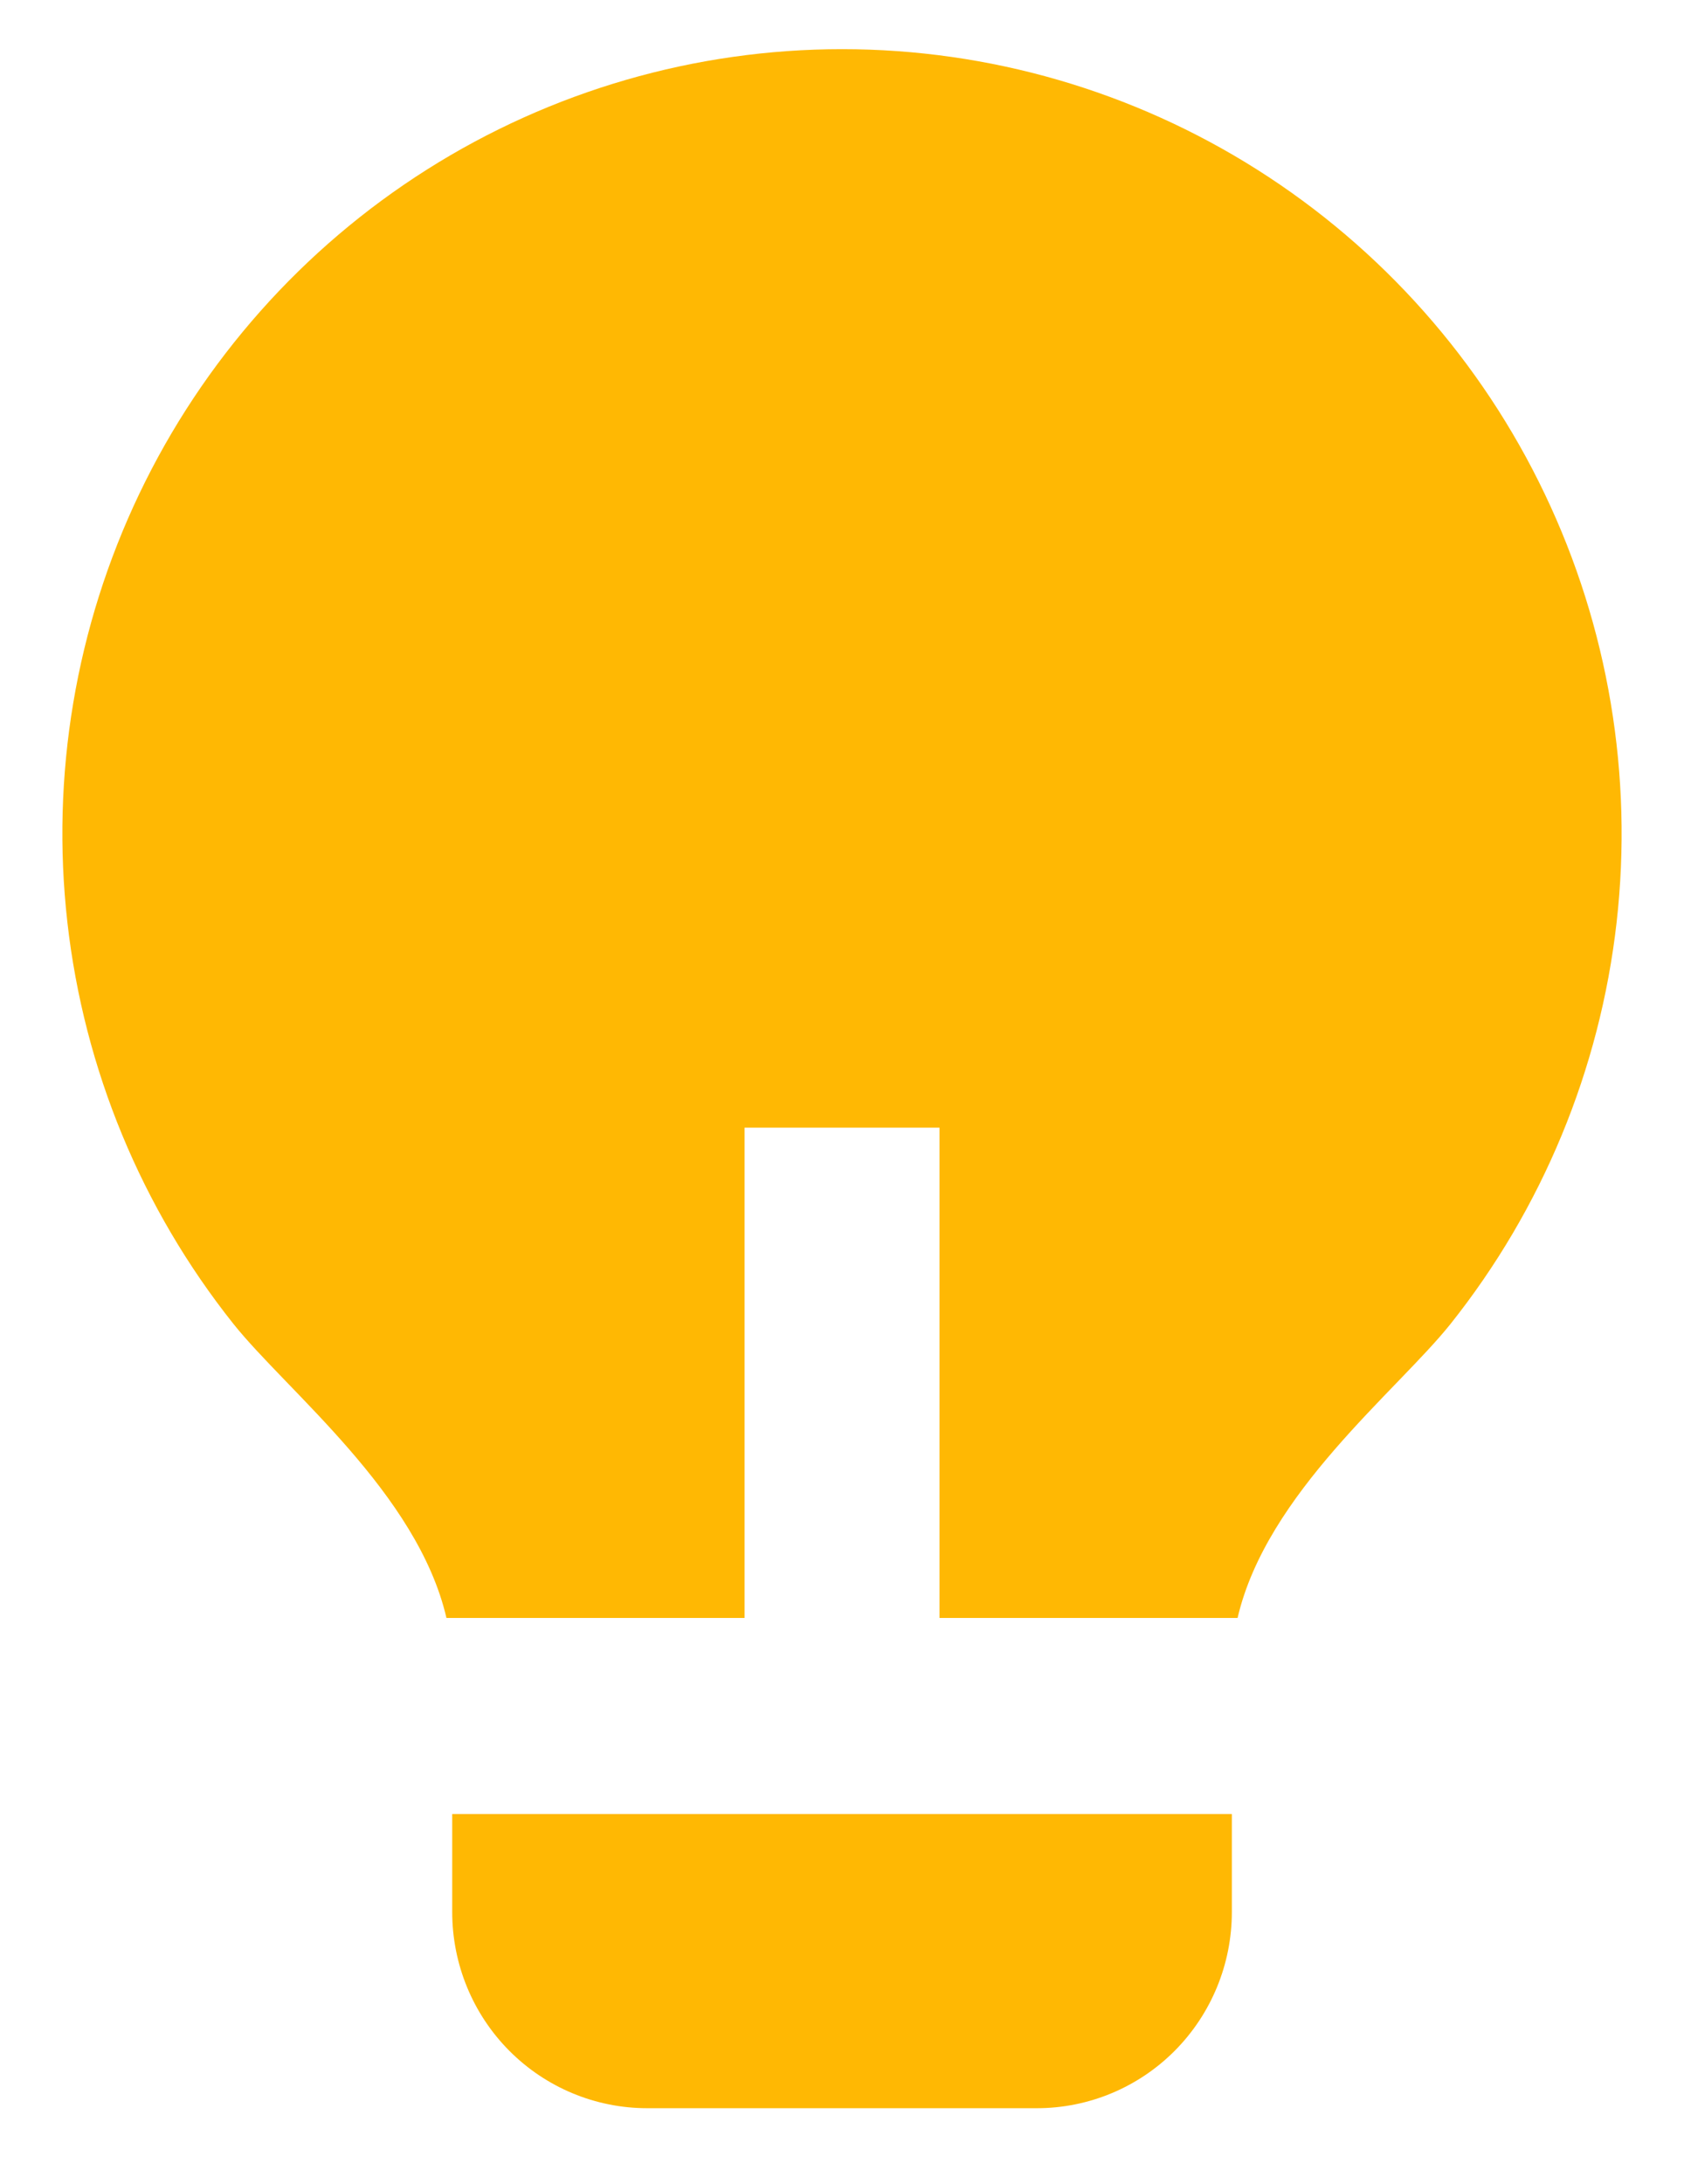 <svg width="54" height="70" viewBox="0 0 54 70" fill="none" xmlns="http://www.w3.org/2000/svg">
<g filter="url(#filter0_d_105_178)">
<path d="M23.876 49.861H14.316C13.388 45.86 9.201 42.588 7.482 40.432C4.539 36.733 2.694 32.274 2.161 27.567C1.627 22.86 2.427 18.098 4.467 13.828C6.507 9.559 9.705 5.956 13.692 3.434C17.68 0.912 22.294 -0.425 27.004 -0.424C31.714 -0.424 36.328 0.915 40.314 3.438C44.301 5.961 47.498 9.565 49.536 13.836C51.575 18.106 52.373 22.869 51.838 27.575C51.303 32.282 49.457 36.74 46.513 40.438C44.794 42.591 40.613 45.863 39.685 49.861H30.126V34.146H23.876V49.861ZM39.501 56.147V59.29C39.501 60.957 38.842 62.556 37.67 63.735C36.498 64.913 34.908 65.576 33.251 65.576H20.751C19.093 65.576 17.503 64.913 16.331 63.735C15.159 62.556 14.501 60.957 14.501 59.29V56.147H39.501Z" fill="#FFB803"/>
</g>
<defs>
<filter id="filter0_d_105_178" x="0" y="-0.424" width="54" height="70" filterUnits="userSpaceOnUse" color-interpolation-filters="sRGB">
<feFlood flood-opacity="0" result="BackgroundImageFix"/>
<feColorMatrix in="SourceAlpha" type="matrix" values="0 0 0 0 0 0 0 0 0 0 0 0 0 0 0 0 0 0 127 0" result="hardAlpha"/>
<feOffset dy="2"/>
<feGaussianBlur stdDeviation="1"/>
<feComposite in2="hardAlpha" operator="out"/>
<feColorMatrix type="matrix" values="0 0 0 0 0 0 0 0 0 0 0 0 0 0 0 0 0 0 0.4 0"/>
<feBlend mode="normal" in2="BackgroundImageFix" result="effect1_dropShadow_105_178"/>
<feBlend mode="normal" in="SourceGraphic" in2="effect1_dropShadow_105_178" result="shape"/>
</filter>
</defs>
</svg>
